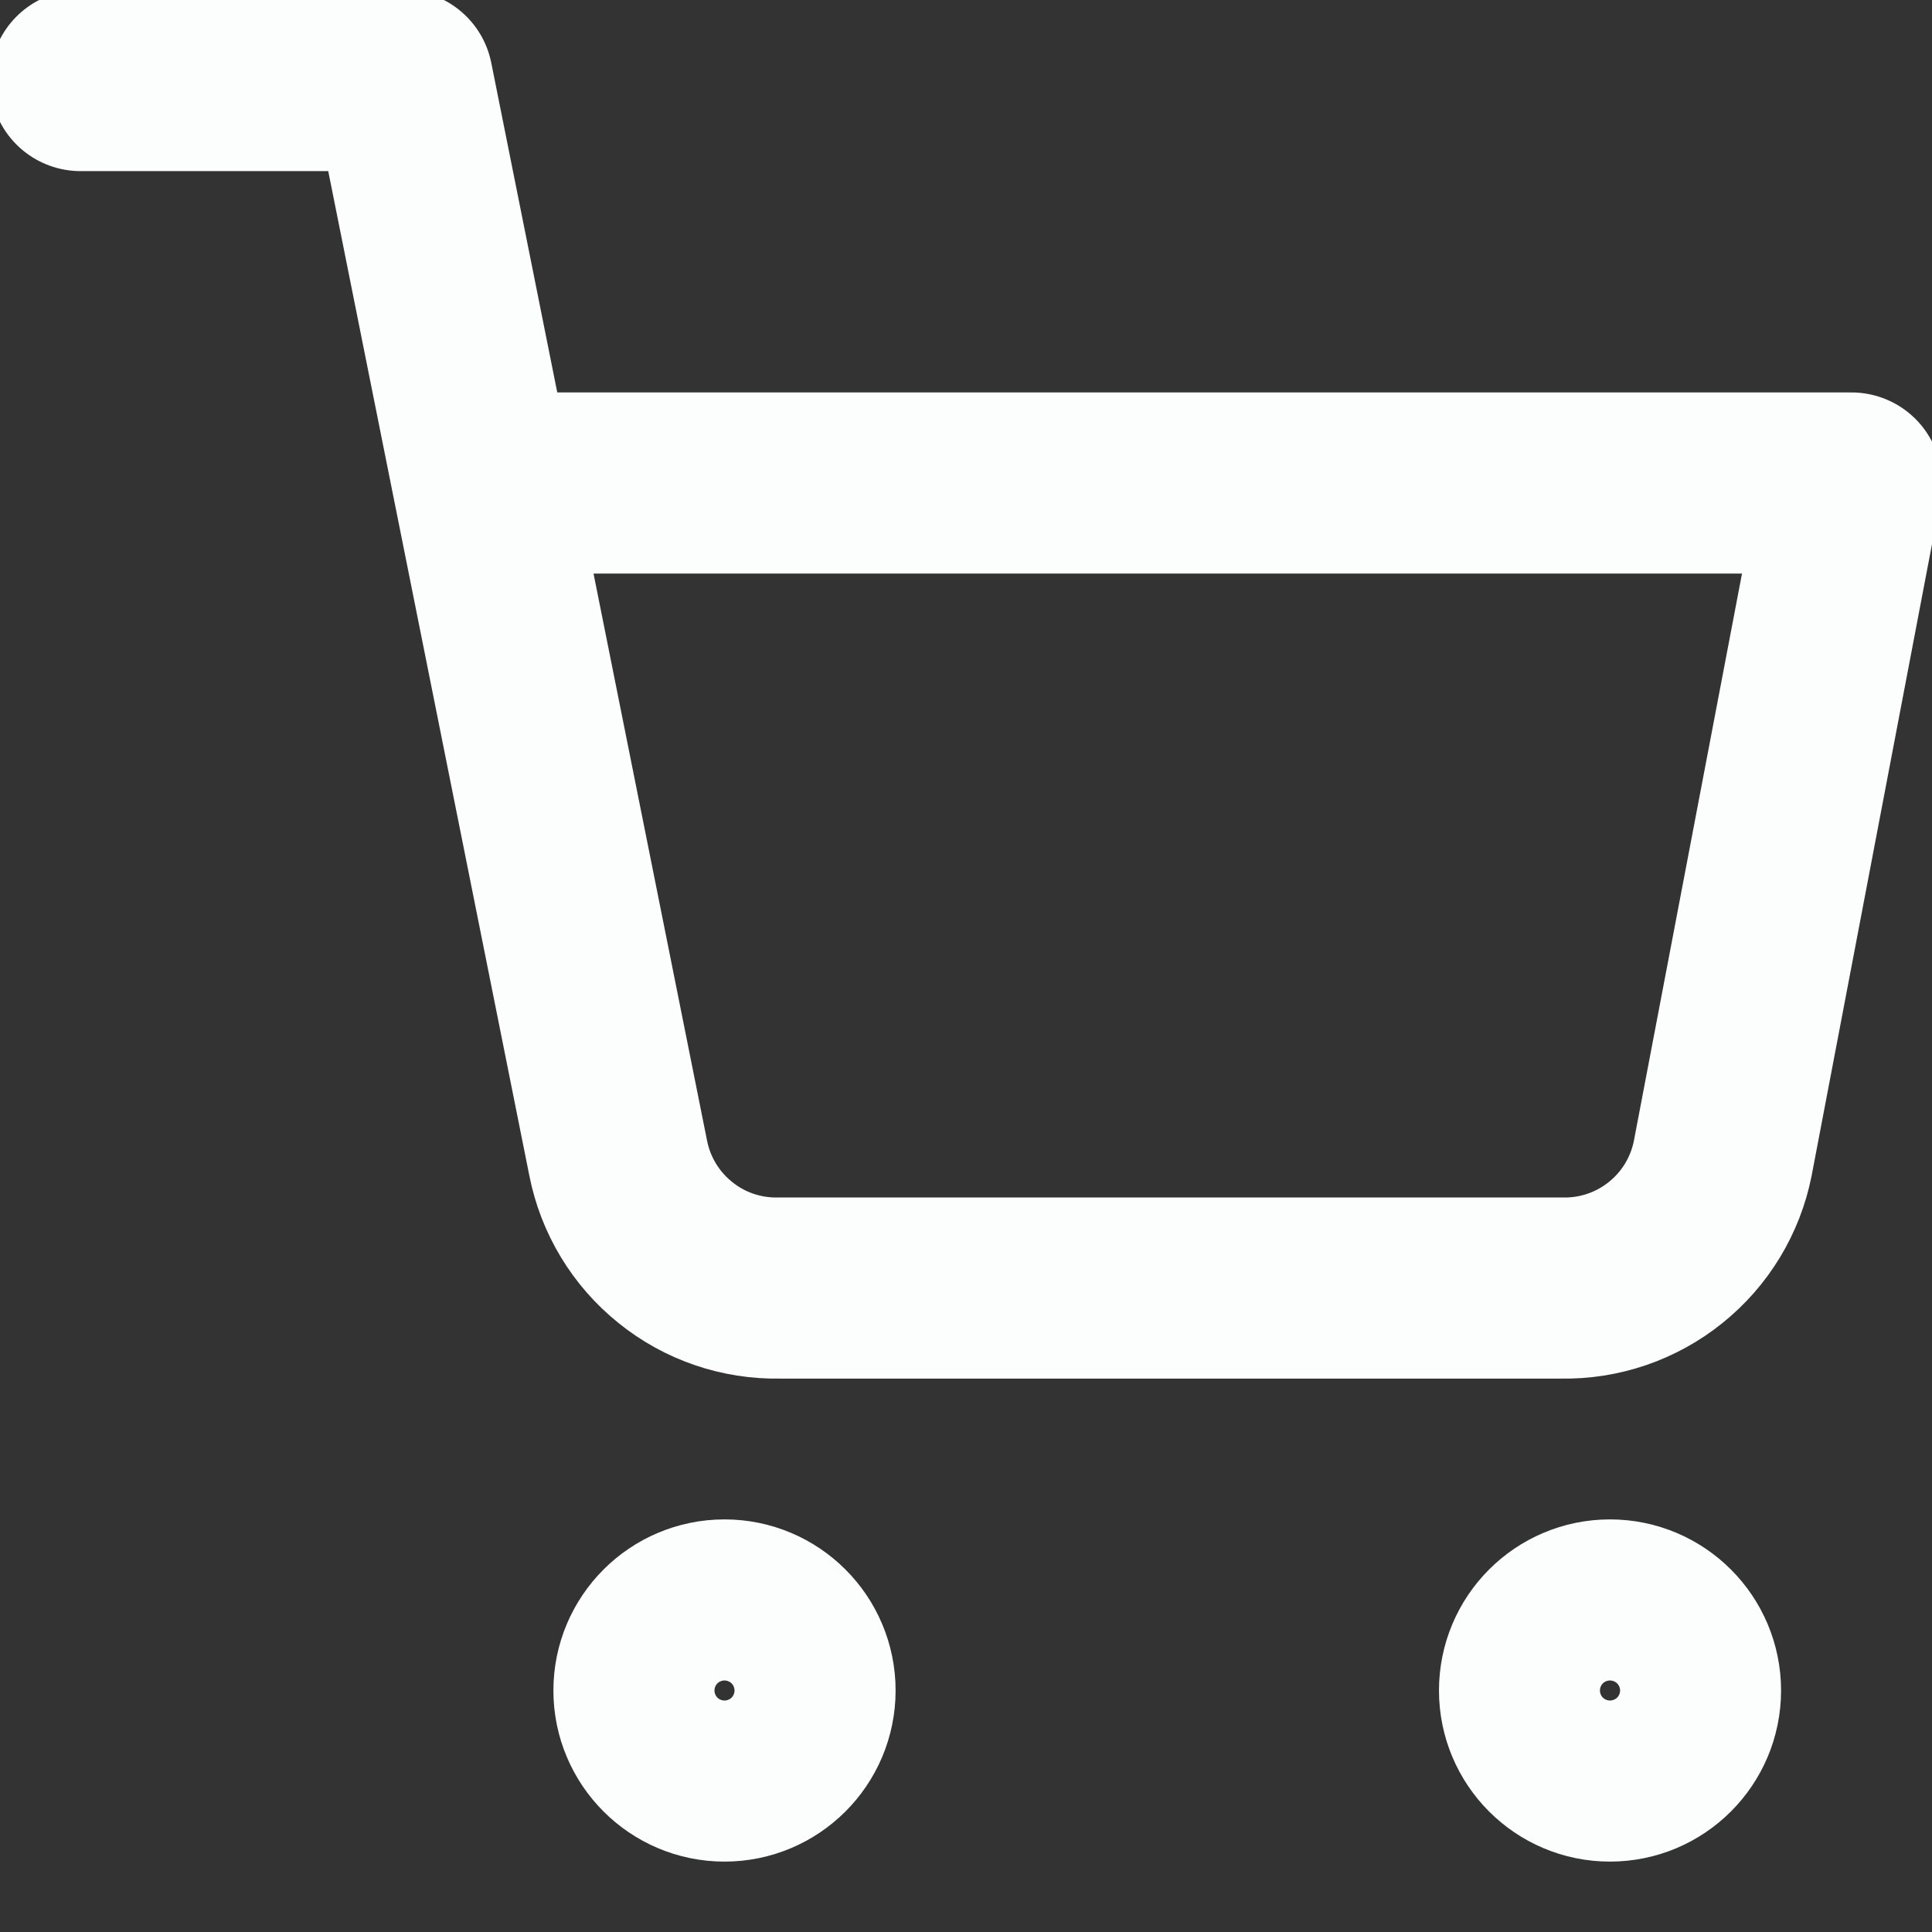 <svg width="16" height="16" viewBox="0 0 16 16" fill="none" xmlns="http://www.w3.org/2000/svg">
<rect x="0" y="0" width="16" height="16" fill="#333333" stroke="none"/>
<g clip-path="url(#clip0_133_185)">
<path d="M6 14.667C6.368 14.667 6.667 14.368 6.667 14C6.667 13.632 6.368 13.333 6 13.333C5.632 13.333 5.333 13.632 5.333 14C5.333 14.368 5.632 14.667 6 14.667Z" stroke="#FCFEFD" stroke-width="1.5" stroke-linecap="round" stroke-linejoin="round"/>
<path d="M13.333 14.667C13.701 14.667 14 14.368 14 14C14 13.632 13.701 13.333 13.333 13.333C12.965 13.333 12.667 13.632 12.667 14C12.667 14.368 12.965 14.667 13.333 14.667Z" stroke="#FCFEFD" stroke-width="1.5" stroke-linecap="round" stroke-linejoin="round"/>
<path d="M0.667 0.667H3.333L5.12 9.593C5.181 9.9 5.348 10.176 5.592 10.372C5.835 10.569 6.14 10.673 6.453 10.667H12.933C13.246 10.673 13.551 10.569 13.795 10.372C14.039 10.176 14.206 9.9 14.267 9.593L15.333 4H4" stroke="#FCFEFD" stroke-width="1.5" stroke-linecap="round" stroke-linejoin="round"/>
</g>
<defs>
<clipPath id="clip0_133_185">
<rect width="16" height="16" fill="white"/>
</clipPath>
</defs>
</svg>

